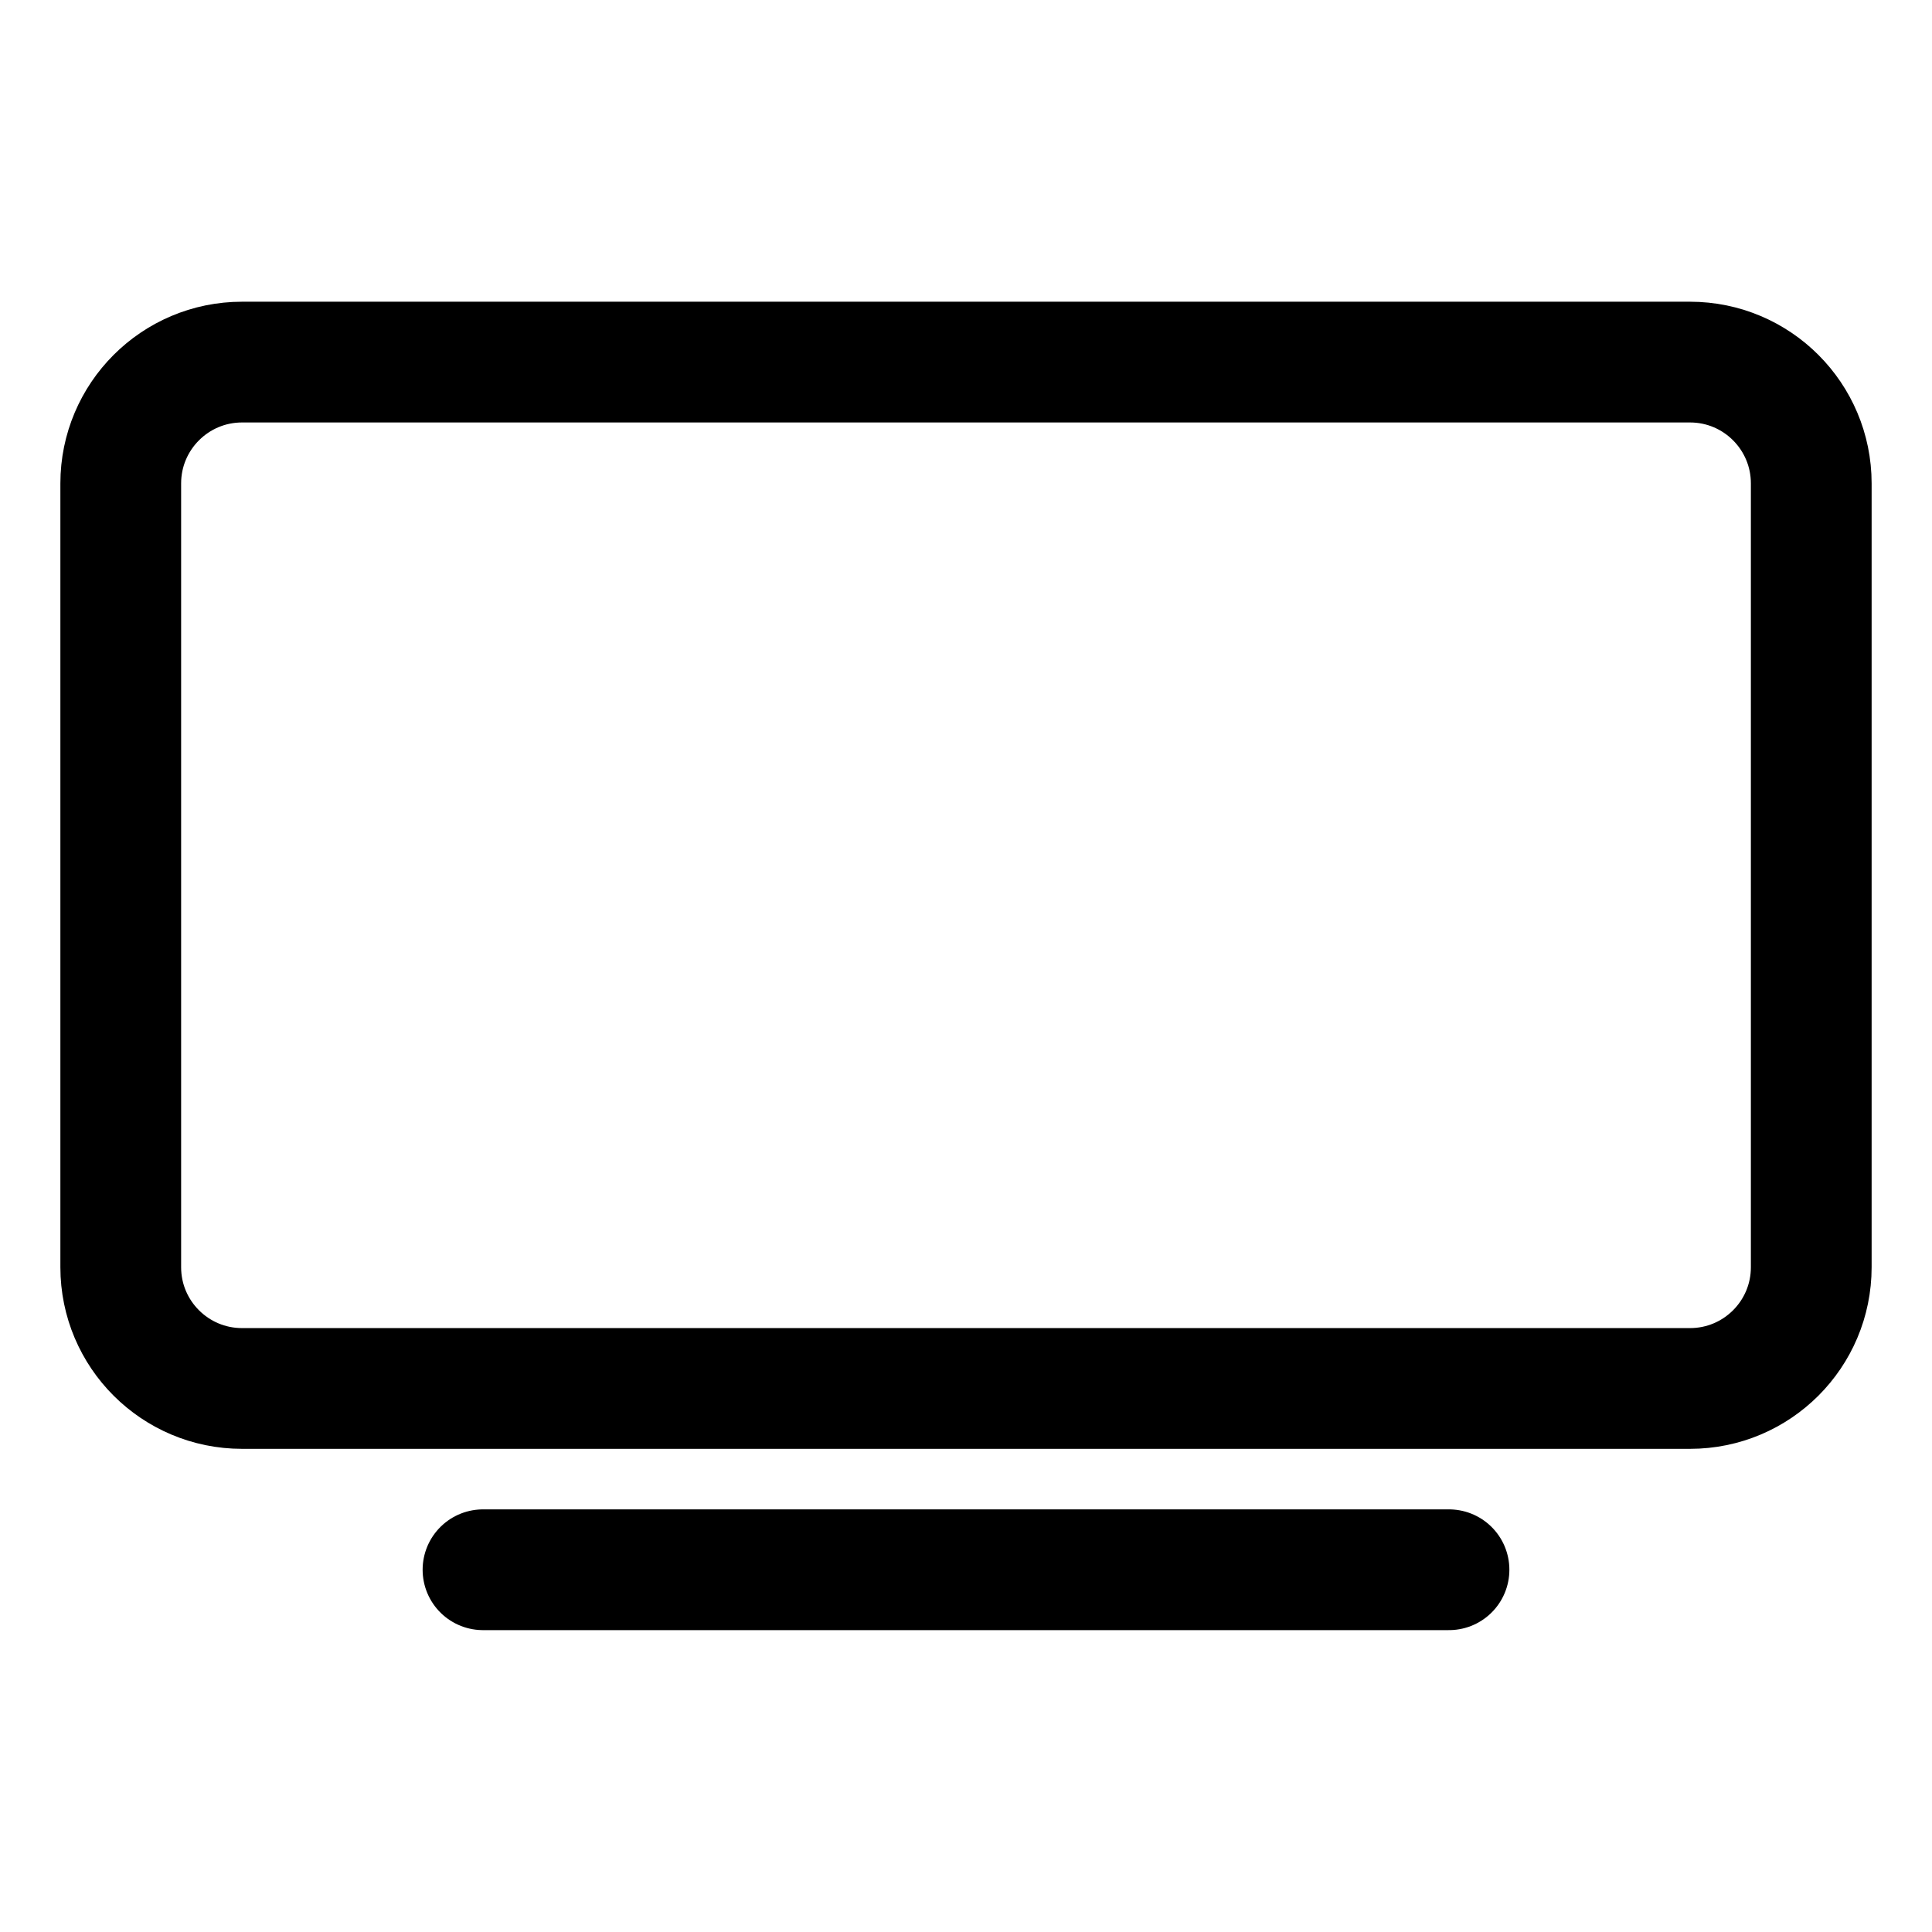 <svg width="24" height="24" viewBox="0 0 24 24" fill="none" xmlns="http://www.w3.org/2000/svg">
<g clip-path="url(#clip0_1037_10263)">
<g clip-path="url(#clip1_1037_10263)">
<path d="M20.994 4.498H3.007C2.175 4.498 1.5 5.173 1.5 6.005V15.742C1.5 16.574 2.175 17.248 3.007 17.248H20.994C21.826 17.248 22.5 16.574 22.5 15.742V6.005C22.5 5.173 21.826 4.498 20.994 4.498Z" stroke="black" stroke-width="1.5" stroke-linejoin="round"/>
<path d="M6 19.5H18" stroke="black" stroke-width="1.5" stroke-miterlimit="10" stroke-linecap="round"/>
</g>
</g>
<defs>
<clipPath id="clip0_1037_10263">
<rect width="24" height="24" fill="white"/>
</clipPath>
<clipPath id="clip1_1037_10263">
<rect width="24" height="24" fill="white"/>
</clipPath>
</defs>
</svg>
